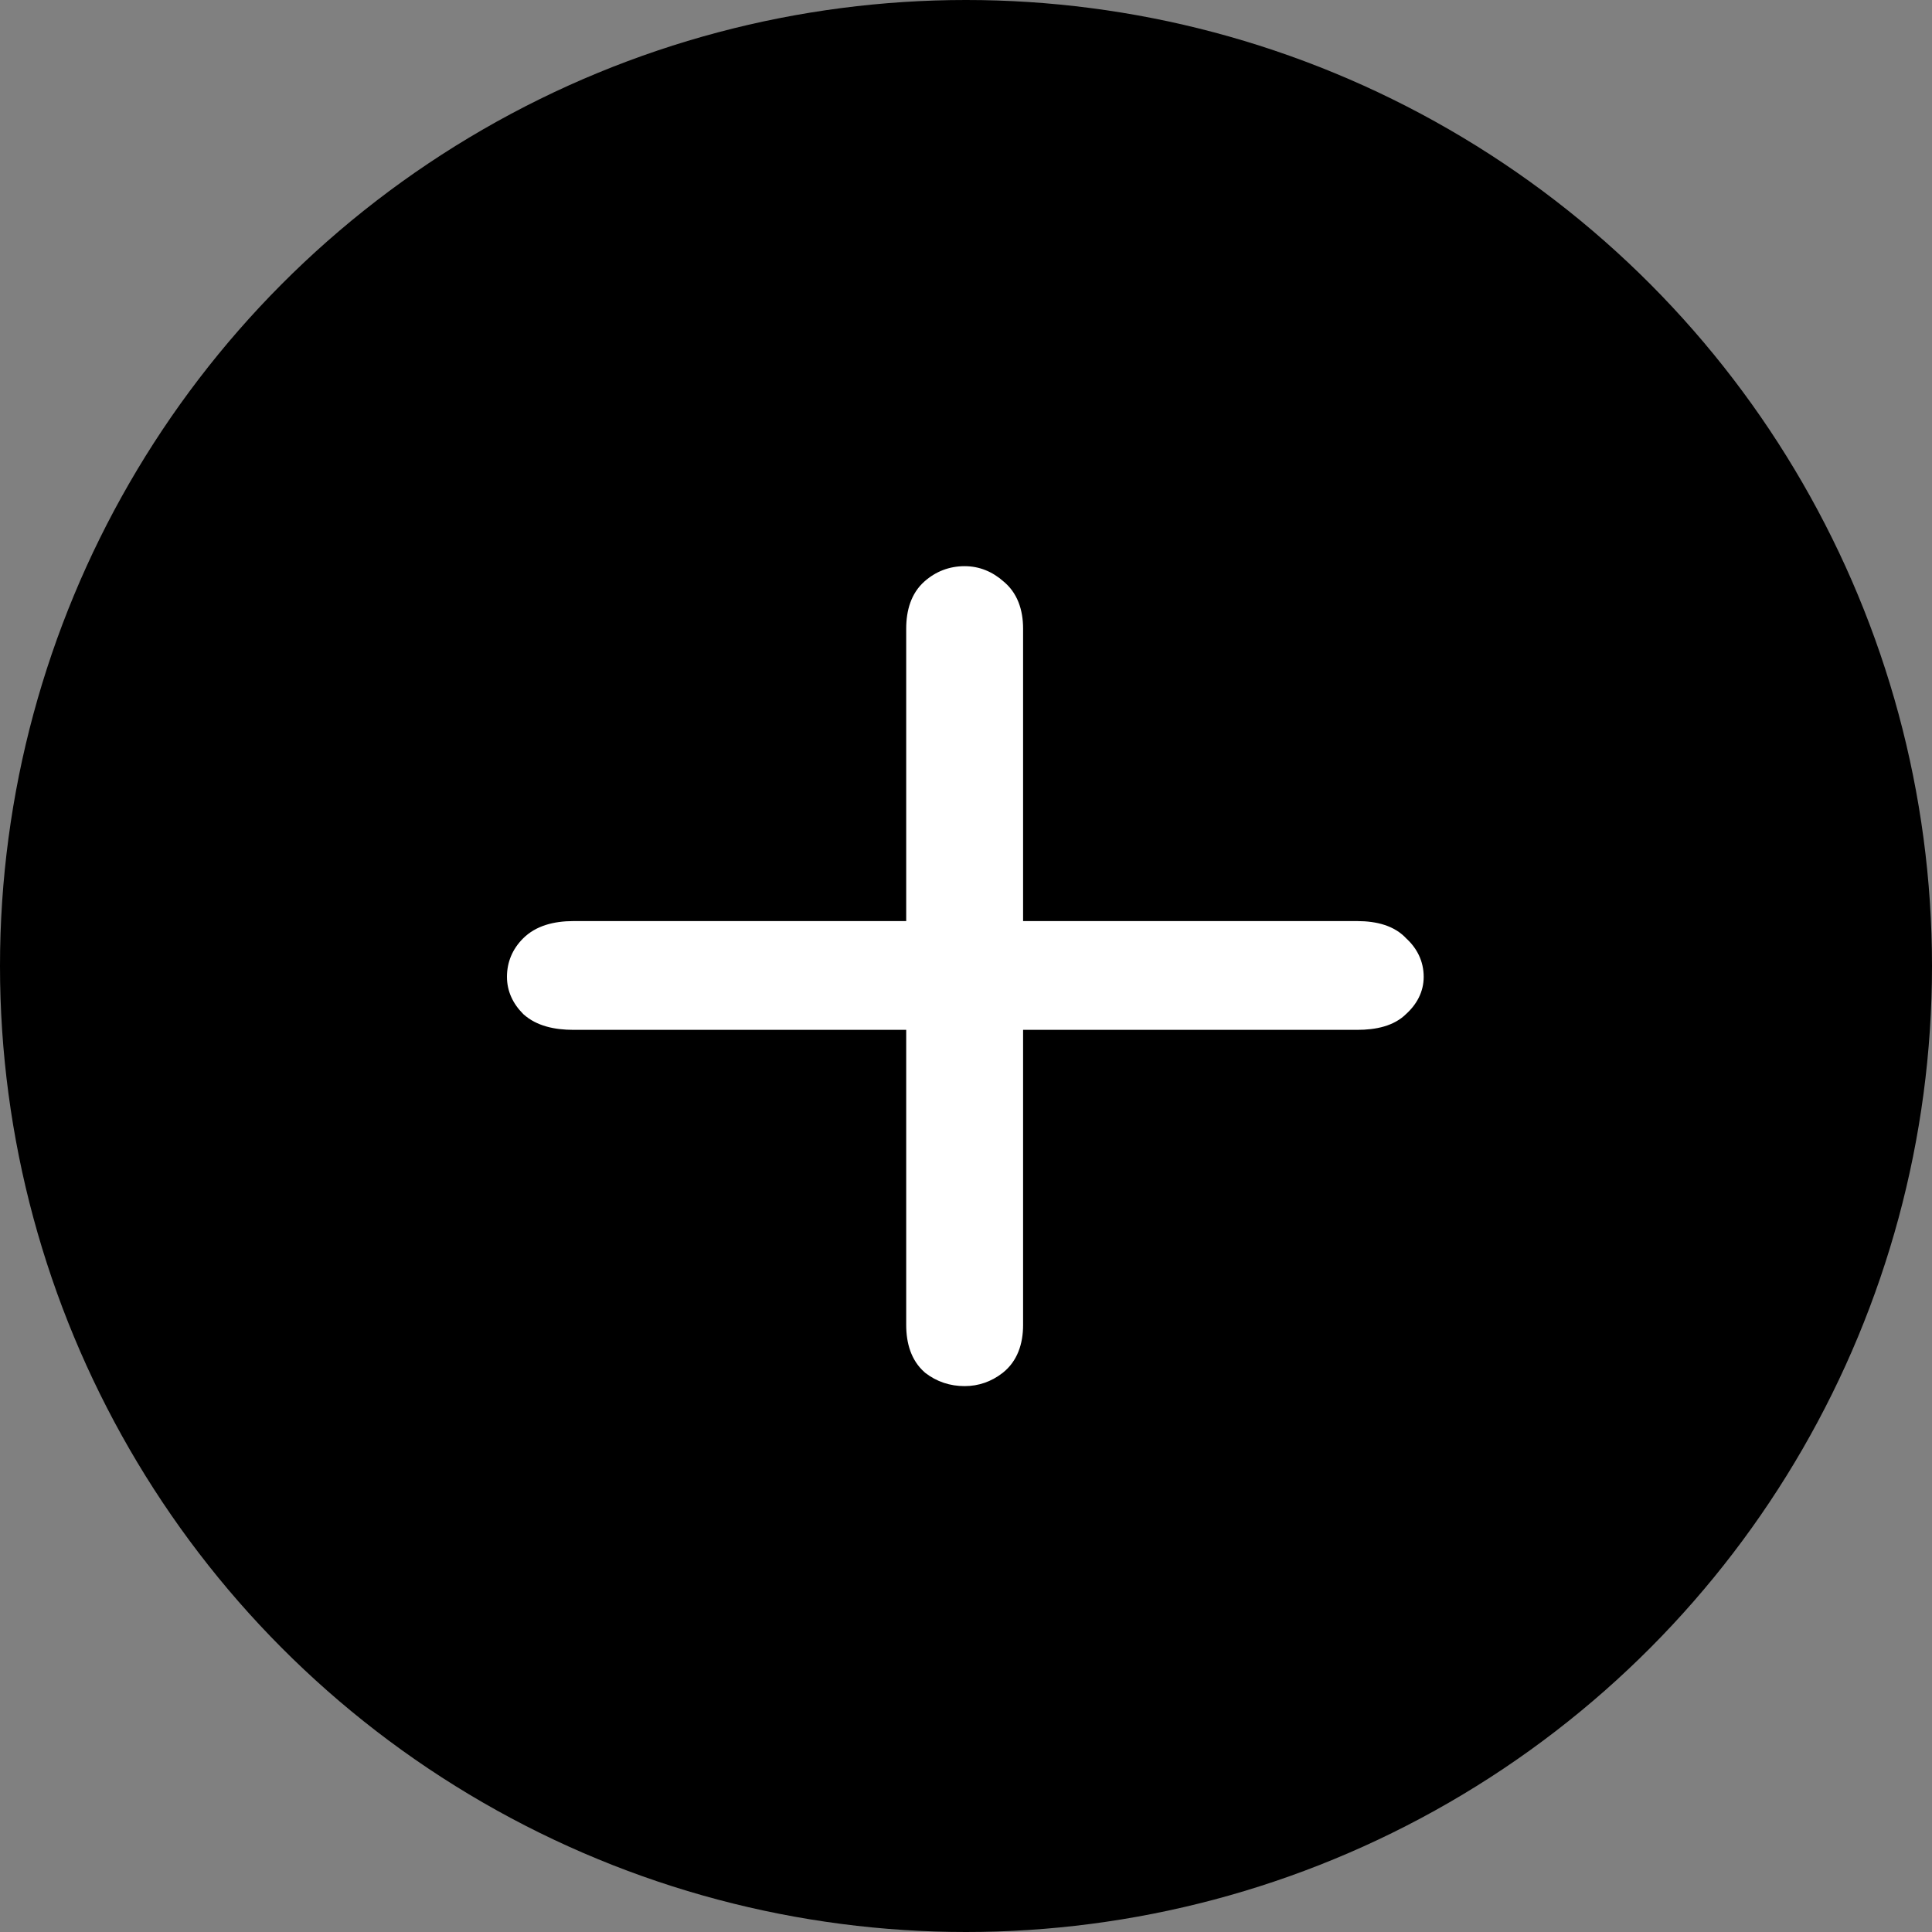<svg width="40" height="40" viewBox="0 0 40 40" fill="none" xmlns="http://www.w3.org/2000/svg">
<rect x="0" y="0" width="40" height="40" fill="#808080" stroke="none"/>
<circle cx="20" cy="20" r="20" fill="black"/>
<path d="M19.137 19.445V13.015C19.137 12.7 19.221 12.468 19.388 12.319C19.555 12.171 19.75 12.097 19.972 12.097C20.176 12.097 20.362 12.171 20.529 12.319C20.714 12.468 20.807 12.7 20.807 13.015V19.445H28.099C28.452 19.445 28.702 19.528 28.851 19.695C29.018 19.843 29.101 20.02 29.101 20.224C29.101 20.409 29.018 20.576 28.851 20.725C28.702 20.873 28.452 20.947 28.099 20.947H20.807V27.432C20.807 27.748 20.714 27.98 20.529 28.128C20.362 28.258 20.176 28.323 19.972 28.323C19.75 28.323 19.555 28.258 19.388 28.128C19.221 27.98 19.137 27.748 19.137 27.432V20.947H11.873C11.521 20.947 11.261 20.873 11.094 20.725C10.945 20.576 10.871 20.409 10.871 20.224C10.871 20.02 10.945 19.843 11.094 19.695C11.261 19.528 11.521 19.445 11.873 19.445H19.137Z" fill="white"/>
<path d="M19.137 19.445V19.82H19.512V19.445H19.137ZM20.529 12.319L20.28 12.6L20.287 12.606L20.294 12.612L20.529 12.319ZM20.807 19.445H20.432V19.82H20.807V19.445ZM28.851 19.695L28.57 19.944L28.585 19.961L28.601 19.975L28.851 19.695ZM28.851 20.725L28.601 20.445L28.593 20.452L28.585 20.46L28.851 20.725ZM20.807 20.947V20.572H20.432V20.947H20.807ZM20.529 28.128L20.759 28.424L20.763 28.421L20.529 28.128ZM19.388 28.128L19.139 28.408L19.148 28.416L19.157 28.424L19.388 28.128ZM19.137 20.947H19.512V20.572H19.137V20.947ZM11.094 20.725L10.829 20.99L10.836 20.998L10.845 21.005L11.094 20.725ZM19.512 19.445V13.015H18.762V19.445H19.512ZM19.512 13.015C19.512 12.761 19.578 12.652 19.637 12.6L19.139 12.039C18.863 12.284 18.762 12.638 18.762 13.015H19.512ZM19.637 12.6C19.735 12.512 19.842 12.472 19.972 12.472V11.722C19.657 11.722 19.374 11.83 19.139 12.039L19.637 12.6ZM19.972 12.472C20.075 12.472 20.174 12.506 20.28 12.6L20.778 12.039C20.549 11.836 20.277 11.722 19.972 11.722V12.472ZM20.294 12.612C20.364 12.668 20.432 12.774 20.432 13.015H21.182C21.182 12.626 21.065 12.268 20.763 12.027L20.294 12.612ZM20.432 13.015V19.445H21.182V13.015H20.432ZM20.807 19.82H28.099V19.07H20.807V19.82ZM28.099 19.82C28.406 19.82 28.525 19.894 28.57 19.944L29.131 19.446C28.879 19.162 28.498 19.07 28.099 19.07V19.82ZM28.601 19.975C28.697 20.06 28.726 20.138 28.726 20.224H29.476C29.476 19.902 29.338 19.627 29.1 19.415L28.601 19.975ZM28.726 20.224C28.726 20.28 28.706 20.351 28.601 20.445L29.1 21.005C29.329 20.801 29.476 20.538 29.476 20.224H28.726ZM28.585 20.46C28.542 20.503 28.416 20.572 28.099 20.572V21.322C28.487 21.322 28.862 21.244 29.116 20.99L28.585 20.46ZM28.099 20.572H20.807V21.322H28.099V20.572ZM20.432 20.947V27.432H21.182V20.947H20.432ZM20.432 27.432C20.432 27.674 20.364 27.78 20.294 27.835L20.763 28.421C21.065 28.18 21.182 27.822 21.182 27.432H20.432ZM20.299 27.832C20.195 27.913 20.09 27.948 19.972 27.948V28.698C20.263 28.698 20.529 28.603 20.759 28.424L20.299 27.832ZM19.972 27.948C19.828 27.948 19.715 27.908 19.618 27.832L19.157 28.424C19.394 28.608 19.671 28.698 19.972 28.698V27.948ZM19.637 27.848C19.578 27.796 19.512 27.686 19.512 27.432H18.762C18.762 27.809 18.863 28.163 19.139 28.408L19.637 27.848ZM19.512 27.432V20.947H18.762V27.432H19.512ZM19.137 20.572H11.873V21.322H19.137V20.572ZM11.873 20.572C11.562 20.572 11.411 20.505 11.343 20.445L10.845 21.005C11.11 21.241 11.479 21.322 11.873 21.322V20.572ZM11.359 20.46C11.271 20.371 11.246 20.297 11.246 20.224H10.496C10.496 20.522 10.62 20.781 10.829 20.99L11.359 20.46ZM11.246 20.224C11.246 20.122 11.279 20.041 11.359 19.96L10.829 19.43C10.612 19.646 10.496 19.917 10.496 20.224H11.246ZM11.359 19.96C11.427 19.892 11.571 19.82 11.873 19.82V19.07C11.47 19.07 11.094 19.164 10.829 19.43L11.359 19.96ZM11.873 19.82H19.137V19.07H11.873V19.82Z" fill="white"/>
</svg>
